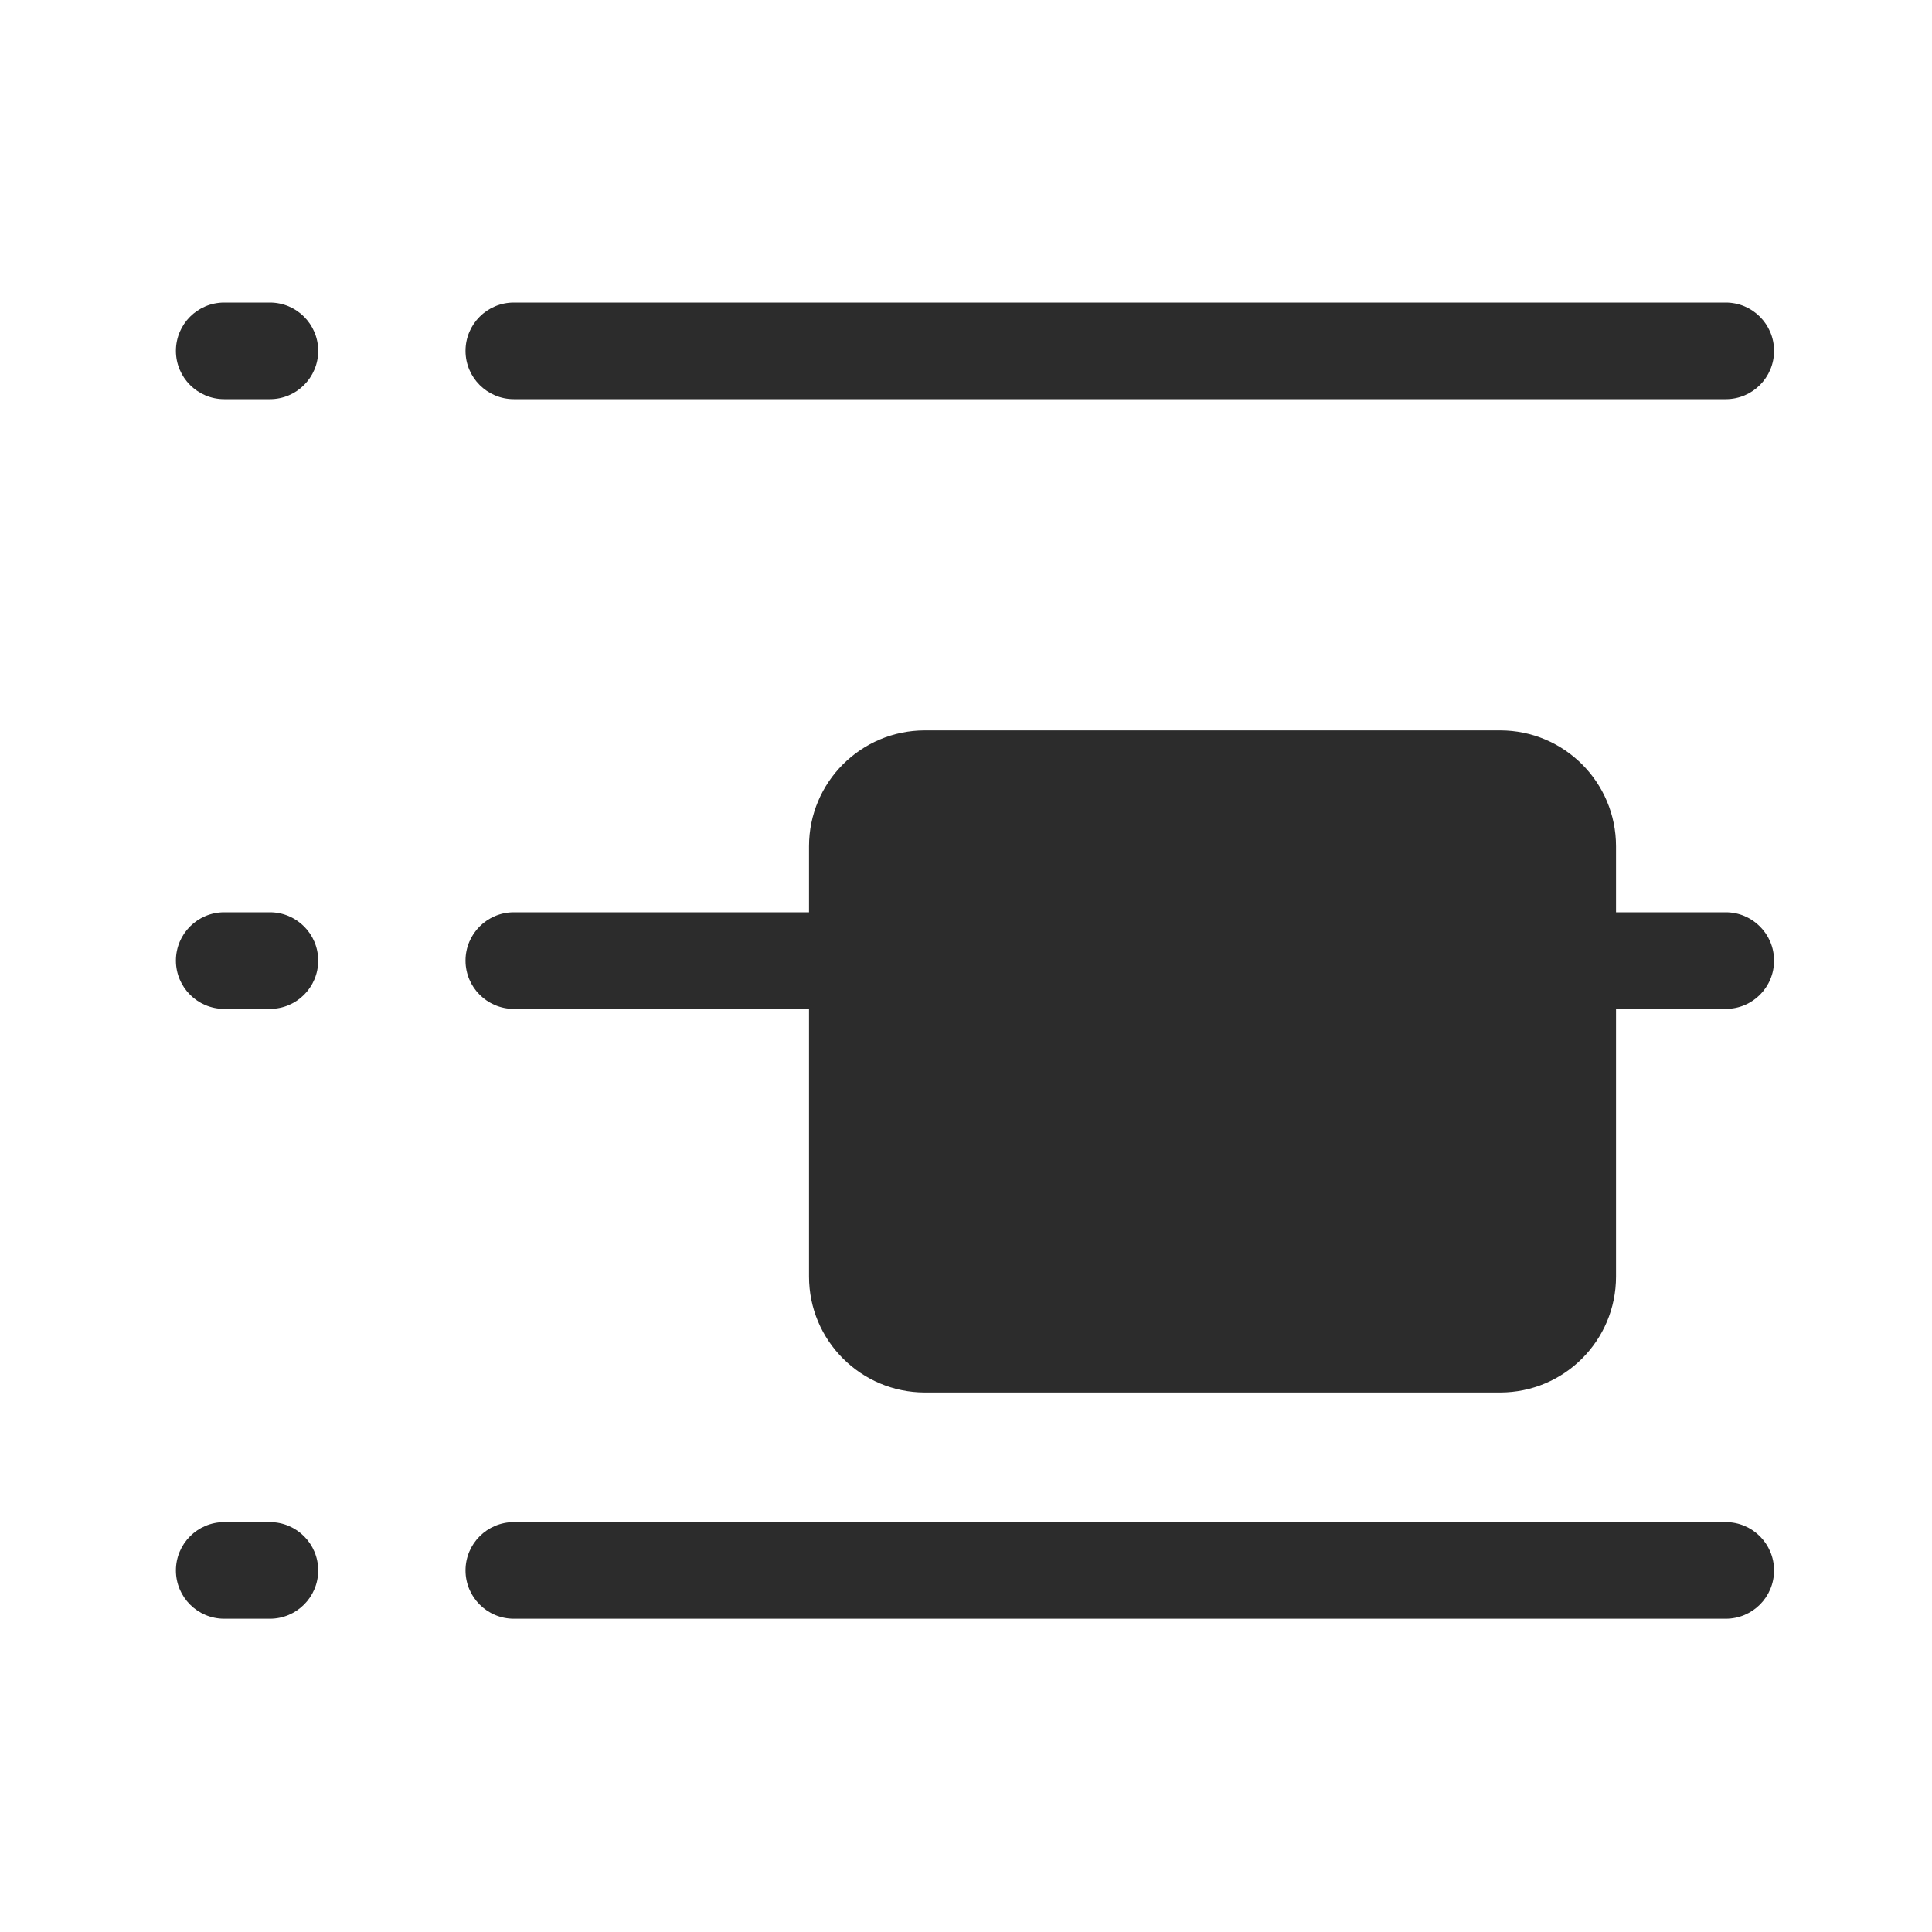 <?xml version="1.0" standalone="no"?><!DOCTYPE svg PUBLIC "-//W3C//DTD SVG 1.1//EN" "http://www.w3.org/Graphics/SVG/1.1/DTD/svg11.dtd"><svg t="1603336818780" class="icon" viewBox="0 0 1024 1024" version="1.1" xmlns="http://www.w3.org/2000/svg" p-id="2873" xmlns:xlink="http://www.w3.org/1999/xlink" width="200" height="200"><defs><style type="text/css"></style></defs><path d="M428.8 676.608V448.563c0-33.946 27.494-61.44 61.44-61.44h304.845c33.946 0 61.44 27.494 61.44 61.44v228.045c0 33.946-27.494 61.44-61.44 61.44H490.24c-33.894 0-61.44-27.494-61.44-61.44z" fill="#2c2c2c" p-id="2874"></path><path d="M914.688 211.558H272.333c-14.131 0-25.6-11.469-25.6-25.6s11.469-25.6 25.6-25.6h642.355c14.131 0 25.6 11.469 25.6 25.6s-11.418 25.6-25.6 25.6zM143.053 211.558h-24.218c-14.131 0-25.6-11.469-25.6-25.6s11.469-25.6 25.6-25.6h24.218c14.131 0 25.6 11.469 25.6 25.6s-11.469 25.6-25.6 25.6zM914.688 534.733H272.333c-14.131 0-25.6-11.469-25.6-25.6s11.469-25.6 25.6-25.6h642.355c14.131 0 25.6 11.469 25.6 25.6 0 14.182-11.418 25.6-25.6 25.6zM143.053 534.733h-24.218c-14.131 0-25.6-11.469-25.6-25.6s11.469-25.6 25.6-25.6h24.218c14.131 0 25.6 11.469 25.6 25.6 0 14.182-11.469 25.6-25.6 25.6zM914.688 857.958H272.333c-14.131 0-25.6-11.469-25.6-25.6s11.469-25.6 25.6-25.6h642.355c14.131 0 25.6 11.469 25.6 25.6s-11.418 25.6-25.6 25.6zM143.053 857.958h-24.218c-14.131 0-25.6-11.469-25.6-25.6s11.469-25.6 25.6-25.6h24.218c14.131 0 25.6 11.469 25.6 25.6s-11.469 25.6-25.6 25.6z" fill="#2c2c2c" p-id="2875"></path></svg>